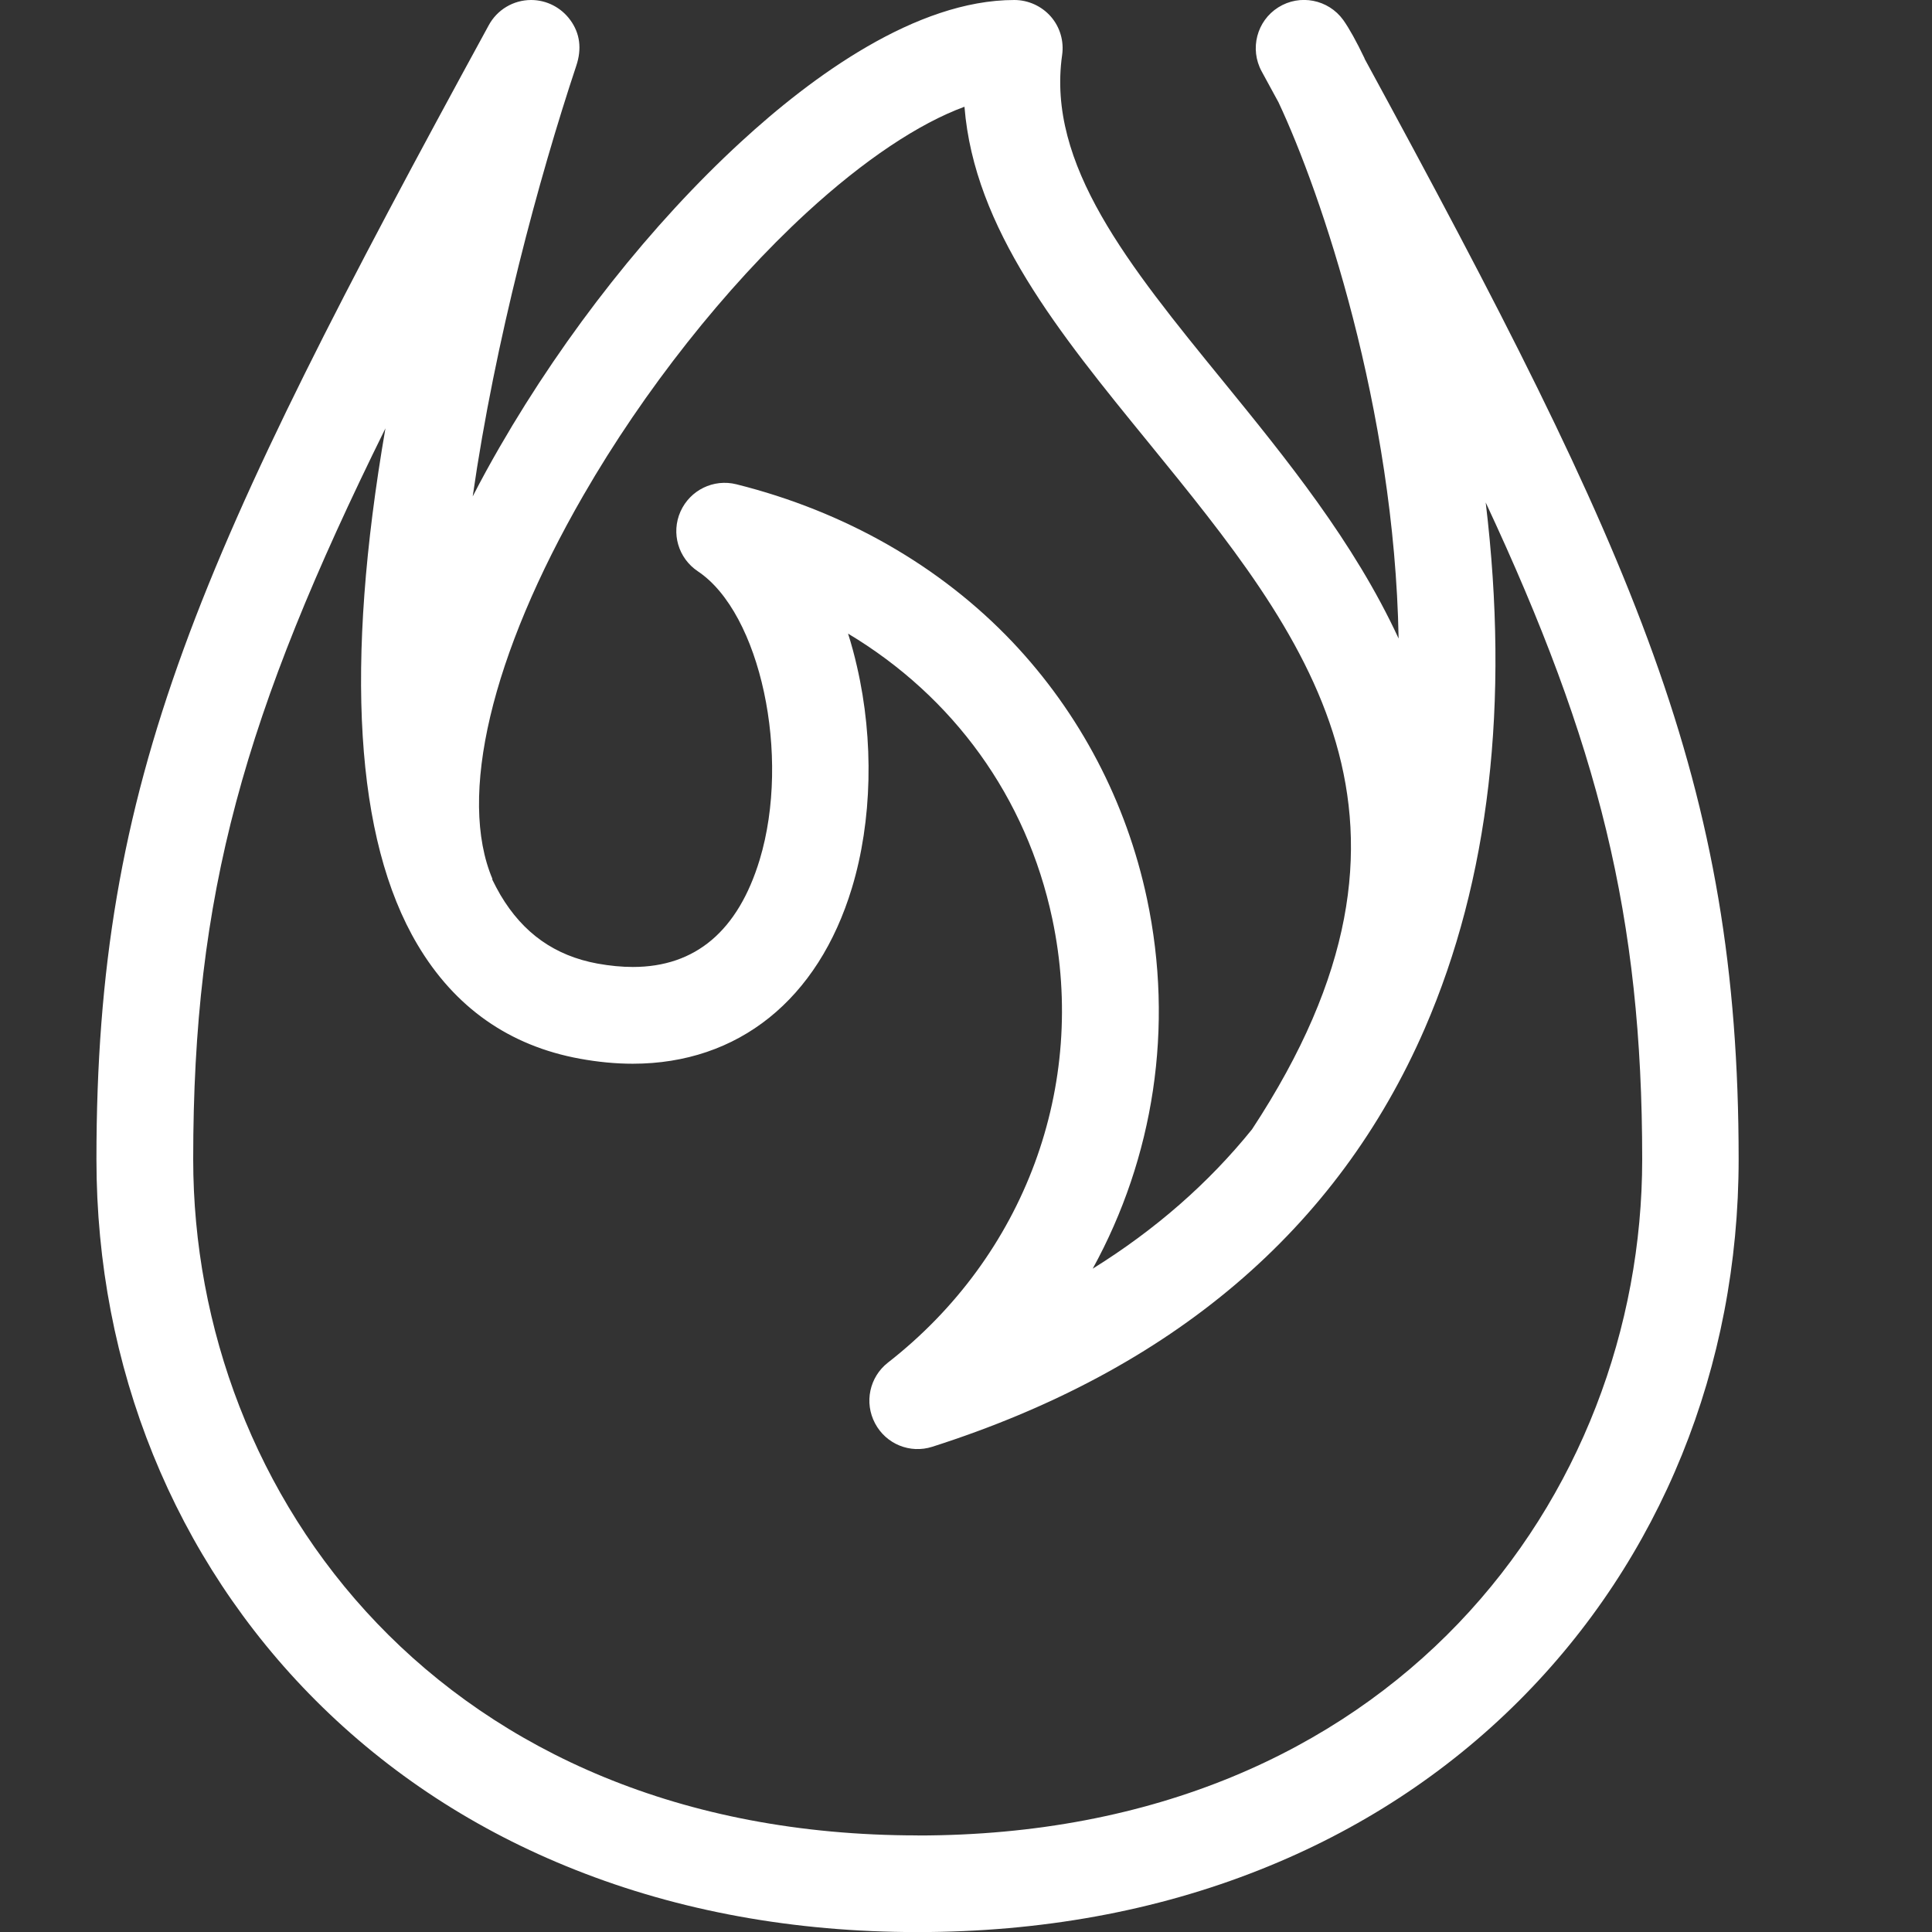 <svg width="24" height="24" viewBox="0 0 24 24" fill="none" xmlns="http://www.w3.org/2000/svg">
<rect x="0" y="0" width="24" height="24" fill="#333333" stroke="none"/>
<g clip-path="url(#clip0_205_5)">
<path d="M16.952 0.727C16.85 0.514 16.76 0.352 16.686 0.248C16.501 -0.008 16.147 -0.077 15.88 0.091C15.612 0.259 15.521 0.608 15.673 0.887C15.744 1.016 15.814 1.145 15.882 1.271C16.412 2.398 17.323 5.076 17.374 7.932C16.82 6.732 15.97 5.689 15.196 4.738C14.017 3.292 13.001 2.044 13.194 0.684C13.219 0.512 13.168 0.337 13.054 0.206C12.94 0.076 12.774 1.1971e-05 12.6 1.1971e-05C11.378 1.1971e-05 10.081 0.956 9.208 1.759C8.094 2.782 7.03 4.128 6.209 5.55C6.09 5.756 5.977 5.962 5.872 6.167C6.15 4.229 6.694 2.214 7.159 0.816C7.229 0.606 7.205 0.415 7.085 0.25C6.972 0.094 6.791 1.1971e-05 6.598 1.1971e-05C6.376 1.1971e-05 6.174 0.122 6.07 0.316C2.46 6.932 1.198 9.67 1.198 14.4C1.198 16.979 2.166 19.367 3.923 21.125C4.829 22.031 5.912 22.739 7.145 23.227C8.438 23.741 9.869 24.001 11.398 24.001C12.926 24.001 14.357 23.741 15.65 23.227C16.882 22.739 17.966 22.031 18.872 21.125C20.63 19.367 21.598 16.979 21.598 14.4C21.598 9.718 20.323 6.929 16.95 0.727H16.952ZM7.249 6.15C7.999 4.849 9.01 3.571 10.02 2.642C10.732 1.988 11.414 1.534 11.981 1.326C12.102 2.843 13.158 4.138 14.266 5.496C16.229 7.906 18.084 10.182 15.553 14.029C15.012 14.699 14.352 15.276 13.574 15.76C14.332 14.38 14.587 12.763 14.248 11.164C13.993 9.962 13.415 8.86 12.577 7.975C11.681 7.031 10.495 6.353 9.148 6.016C8.864 5.945 8.572 6.088 8.453 6.355C8.334 6.623 8.426 6.935 8.669 7.097C9.446 7.615 9.827 9.39 9.437 10.68C9.169 11.563 8.64 12.012 7.862 12.012C7.724 12.012 7.577 11.998 7.422 11.97C6.894 11.873 6.499 11.594 6.217 11.118C6.18 11.054 6.145 10.988 6.112 10.92H6.118C5.686 9.902 6.098 8.143 7.25 6.148L7.249 6.15ZM11.4 22.8C5.491 22.8 2.4 18.575 2.4 14.4C2.4 11.105 3.028 8.884 4.788 5.321C4.279 8.27 4.412 10.427 5.184 11.731C5.647 12.514 6.326 12.992 7.205 13.152C7.429 13.193 7.65 13.214 7.86 13.214C9.17 13.214 10.163 12.418 10.583 11.03C10.834 10.201 10.858 9.199 10.646 8.281C10.614 8.14 10.577 8.003 10.535 7.871C11.84 8.653 12.751 9.899 13.072 11.414C13.511 13.489 12.73 15.601 11.03 16.927C10.801 17.106 10.733 17.423 10.87 17.681C11.006 17.939 11.305 18.061 11.582 17.972C14.556 17.022 16.614 15.274 17.7 12.774C18.5 10.93 18.755 8.735 18.456 6.242C19.858 9.244 20.4 11.386 20.4 14.401C20.4 18.576 17.309 22.801 11.4 22.801V22.8Z" fill="white"/>
</g>
<defs>
<clipPath id="clip0_205_5">
<rect width="24" height="24" fill="white"/>
</clipPath>
</defs>
</svg>

